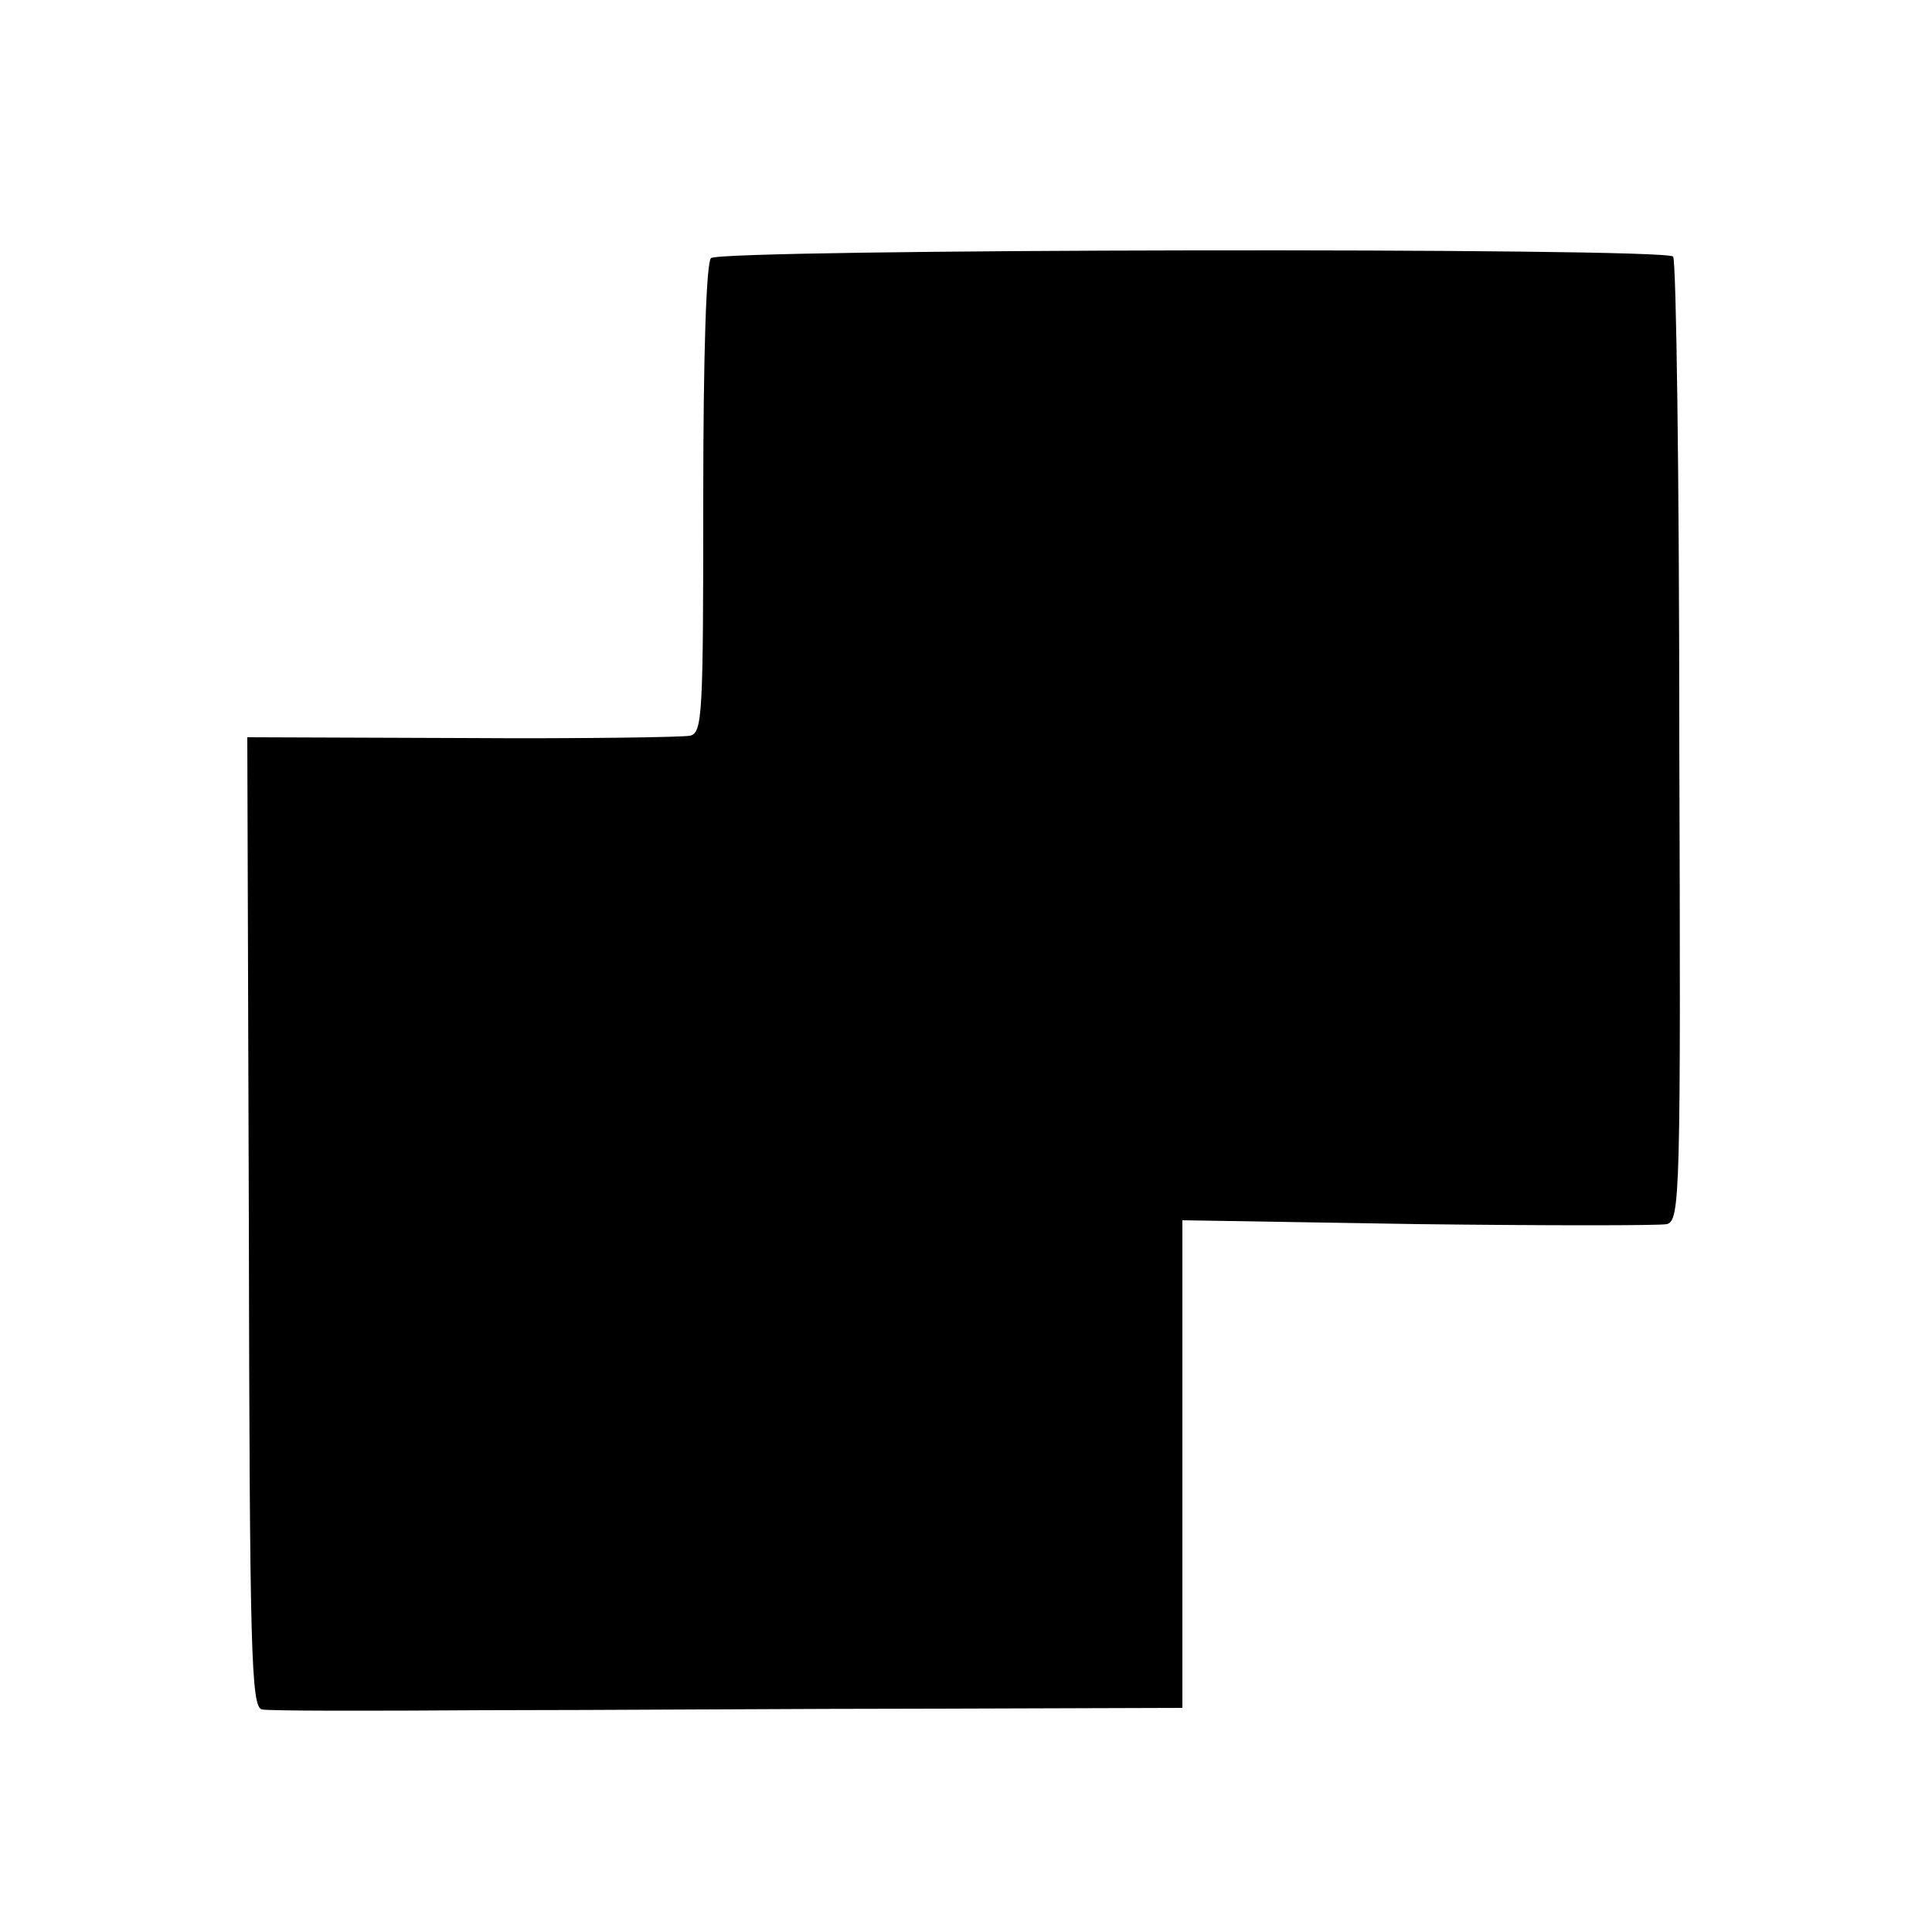 <?xml version="1.0" standalone="no"?>
<!DOCTYPE svg PUBLIC "-//W3C//DTD SVG 20010904//EN"
 "http://www.w3.org/TR/2001/REC-SVG-20010904/DTD/svg10.dtd">
<svg version="1.0" xmlns="http://www.w3.org/2000/svg"
 width="250pt" height="250pt" viewBox="0 0 250 250"
 preserveAspectRatio="xMidYMid meet">
<g transform="translate(0,250) scale(0.1,-0.1)"
fill="#000000" stroke="none">
<path d="M920 2166 c-6 -6 -10 -122 -10 -312 0 -279 -1 -302 -17 -306 -10 -2
-143 -4 -296 -3 l-277 1 2 -627 c1 -560 3 -628 17 -631 9 -2 138 -2 286 -1
149 0 413 2 588 2 l317 1 0 316 0 315 305 -5 c167 -2 312 -2 322 0 17 5 18 37
16 625 0 341 -4 623 -8 627 -11 12 -1233 10 -1245 -2z"/>
</g>
</svg>
